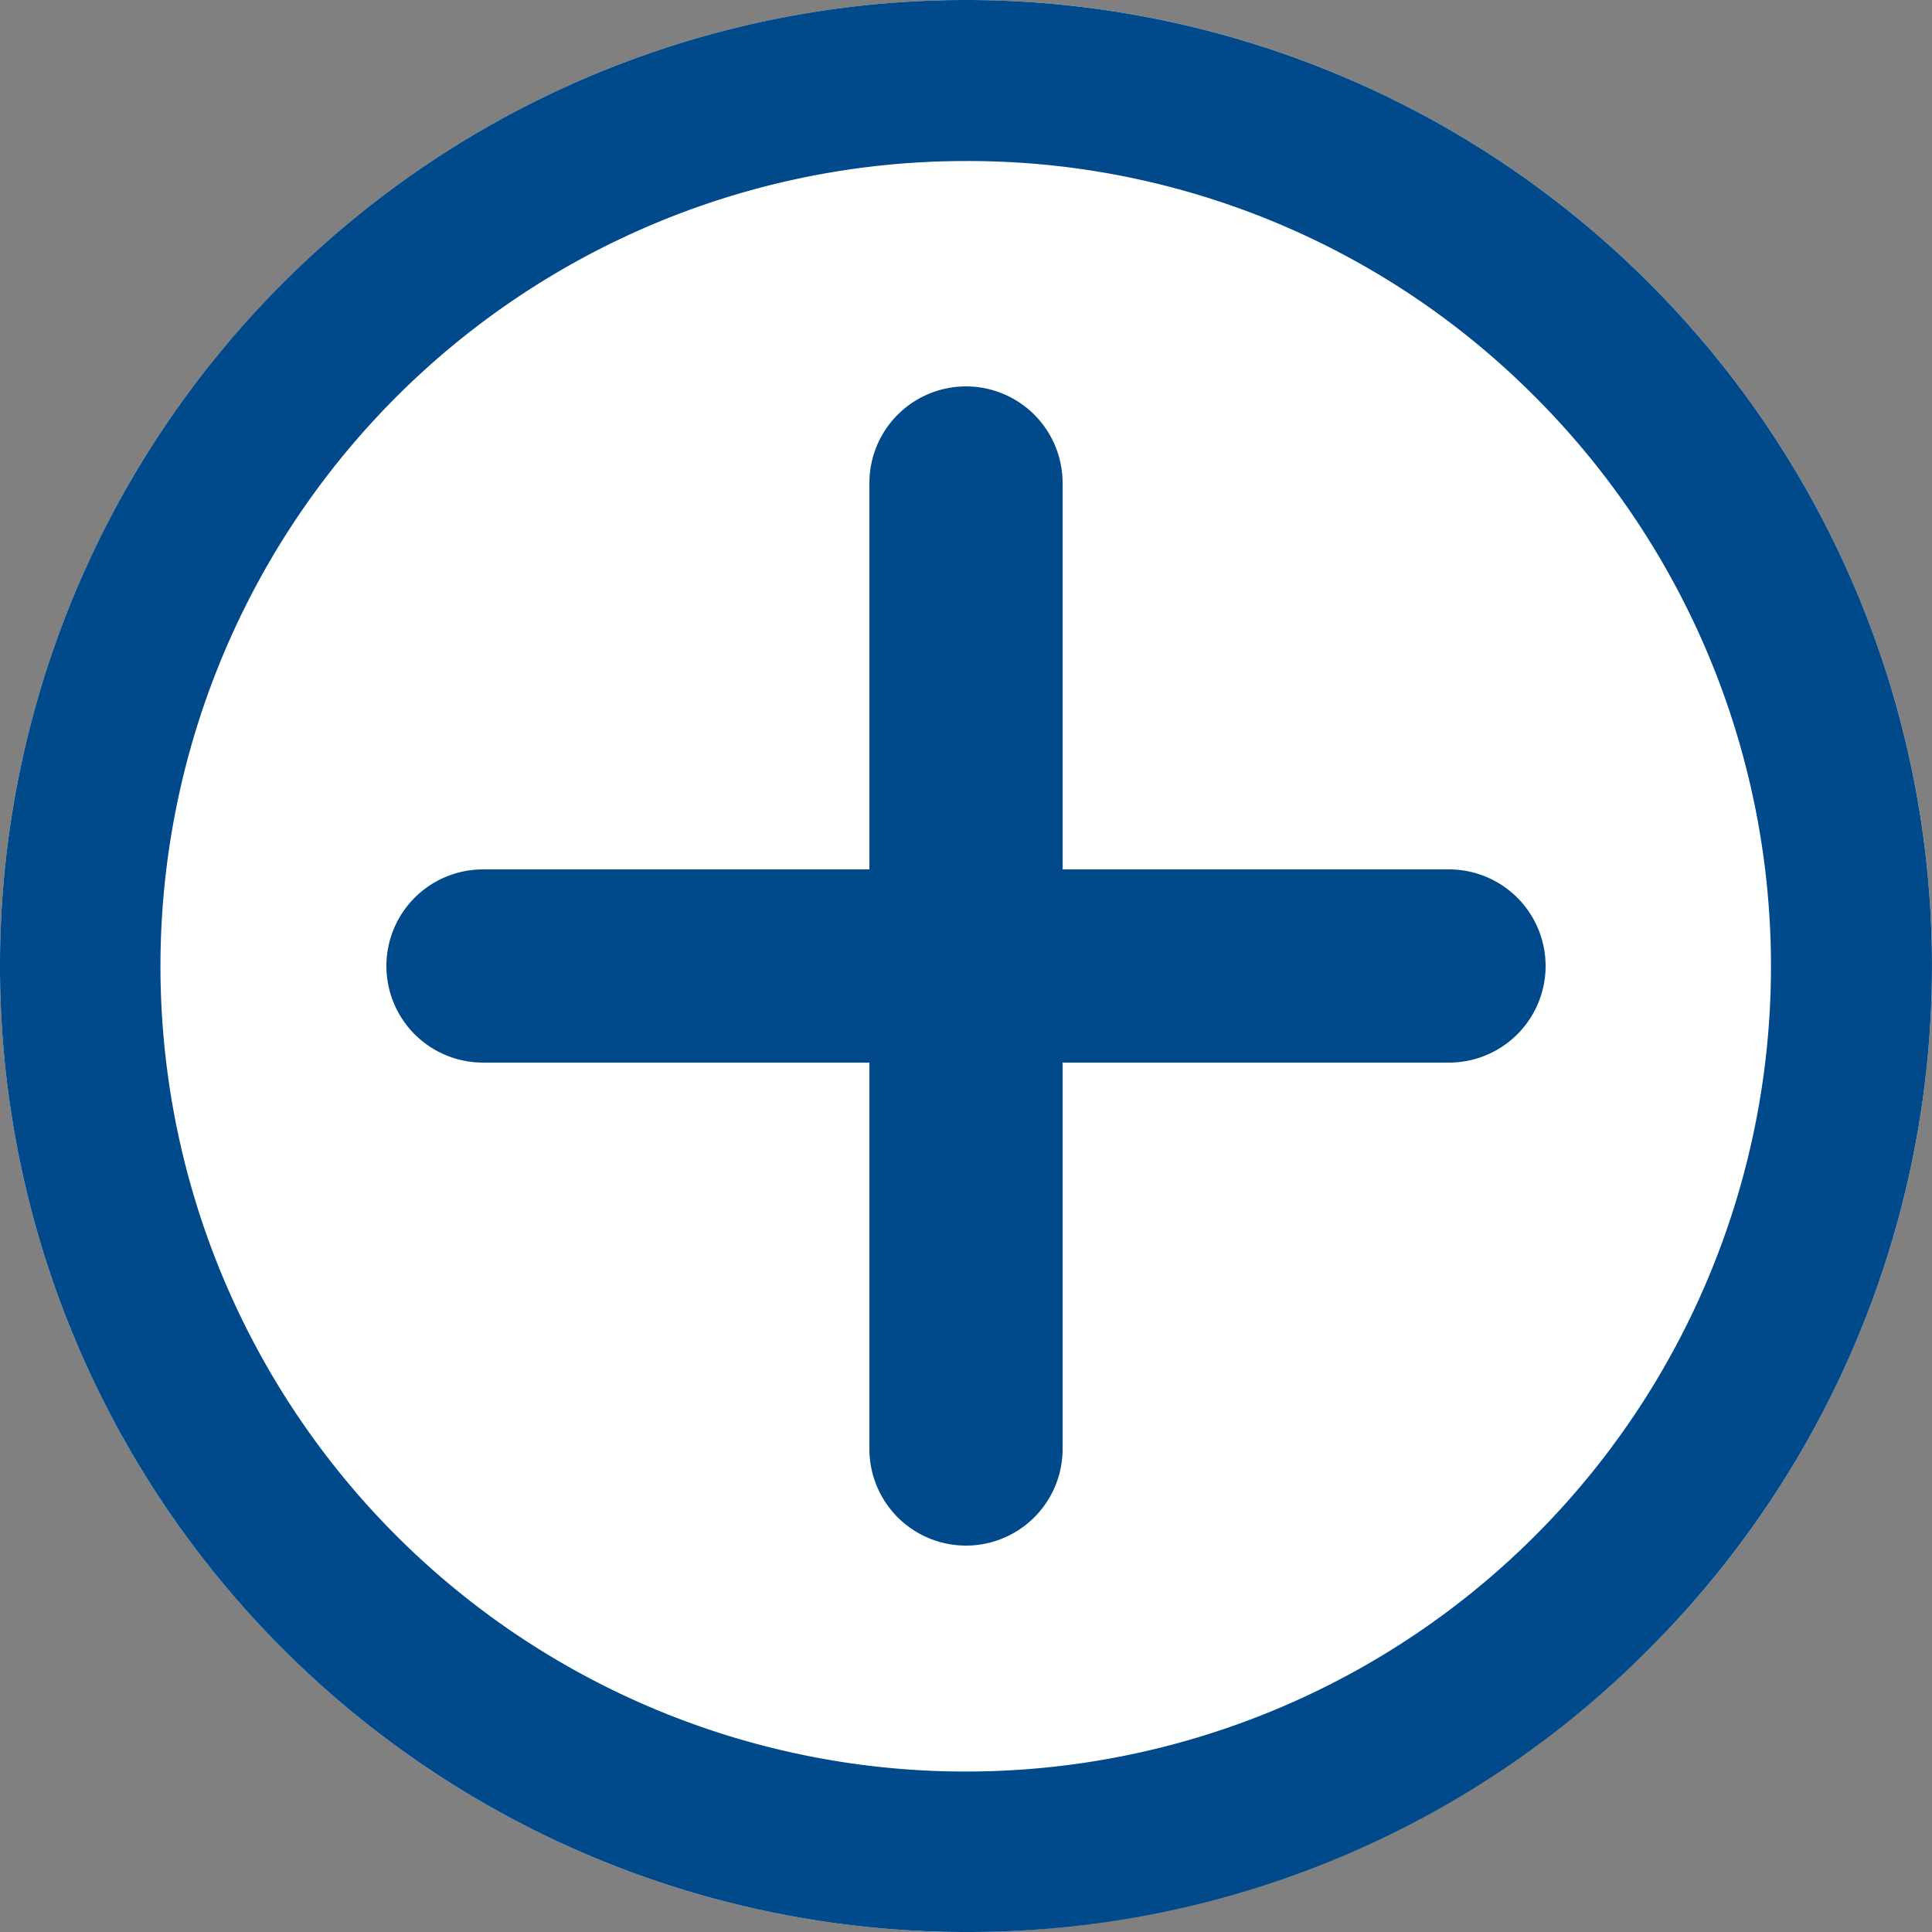 <svg xmlns="http://www.w3.org/2000/svg" width="20" height="20" viewBox="0 0 20 20">
  <rect x="0" y="0" width="20" height="20" fill="#808080" stroke="none"/>
  <g id="Group_248" data-name="Group 248" transform="translate(-152 -47)">
    <circle id="Ellipse_1" data-name="Ellipse 1" cx="10" cy="10" r="10" transform="translate(152 47)" fill="#fff"/>
    <g id="Group_52" data-name="Group 52" transform="translate(-564 -435)">
      <g id="Group_51" data-name="Group 51" transform="translate(716 482)">
        <path id="Path_56" data-name="Path 56" d="M726,502a10,10,0,1,1,7.07-2.928A9.93,9.93,0,0,1,726,502Zm0-18.333a8.336,8.336,0,1,0,5.892,2.442A8.272,8.272,0,0,0,726,483.667Z" transform="translate(-716 -482)" fill="#004a8b"/>
      </g>
      <path id="Path_57" data-name="Path 57" d="M733,493h-4v-4a1,1,0,0,0-2,0v4h-4a1,1,0,0,0,0,2h4v4a1,1,0,0,0,2,0v-4h4a1,1,0,0,0,0-2Z" transform="translate(-2 -2)" fill="#004a8b"/>
    </g>
  </g>
</svg>
